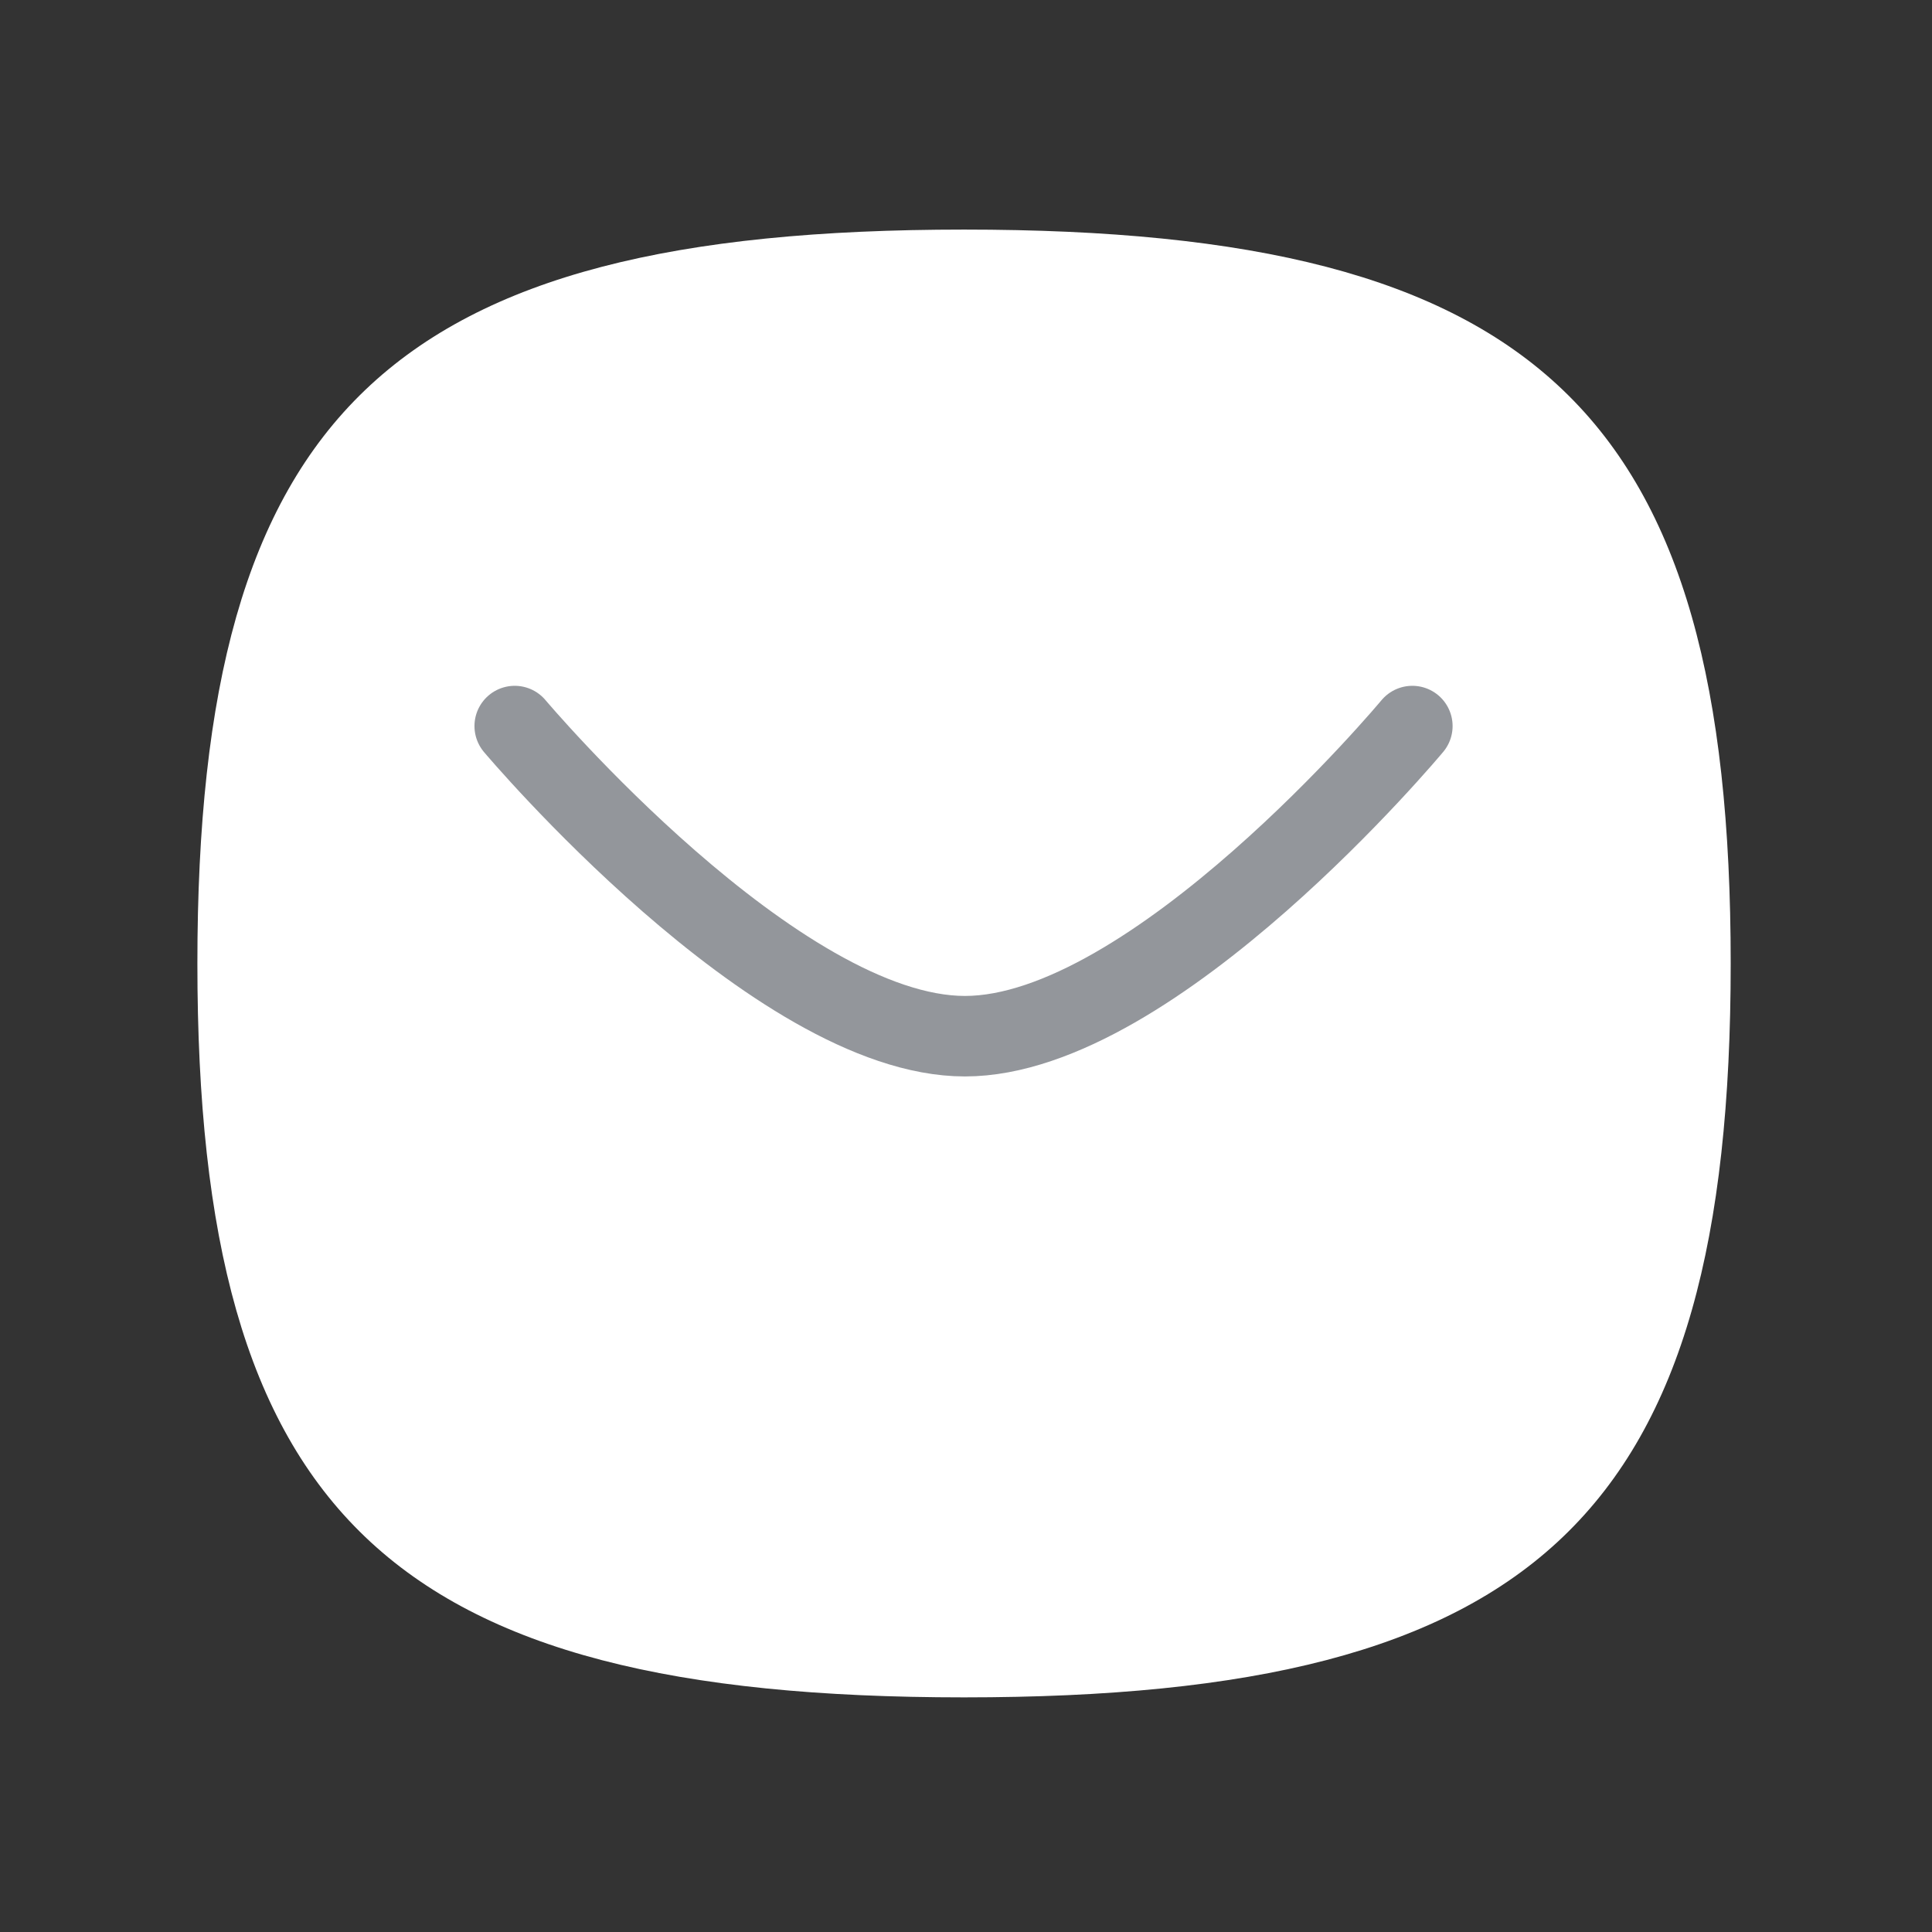 <svg width="36" height="36" viewBox="0 0 36 36" fill="none" xmlns="http://www.w3.org/2000/svg">
<rect x="0" y="0" width="36" height="36" fill="#333333" stroke="none"/>
<g id="Iconly/Curved/Message">
<g id="Message">
<path id="Stroke 3" fill-rule="evenodd" clip-rule="evenodd" d="M3.678 17.953C3.678 7.696 7.249 4.278 17.963 4.278C28.678 4.278 32.249 7.696 32.249 17.953C32.249 28.209 28.678 31.628 17.963 31.628C7.249 31.628 3.678 28.209 3.678 17.953Z" fill="white"/>
<path id="Stroke 1" d="M26.317 13.529C26.317 13.529 21.502 19.308 17.98 19.308C14.46 19.308 9.591 13.529 9.591 13.529" stroke="#93969B" stroke-width="1.5" stroke-linecap="round" stroke-linejoin="round"/>
</g>
</g>
</svg>
